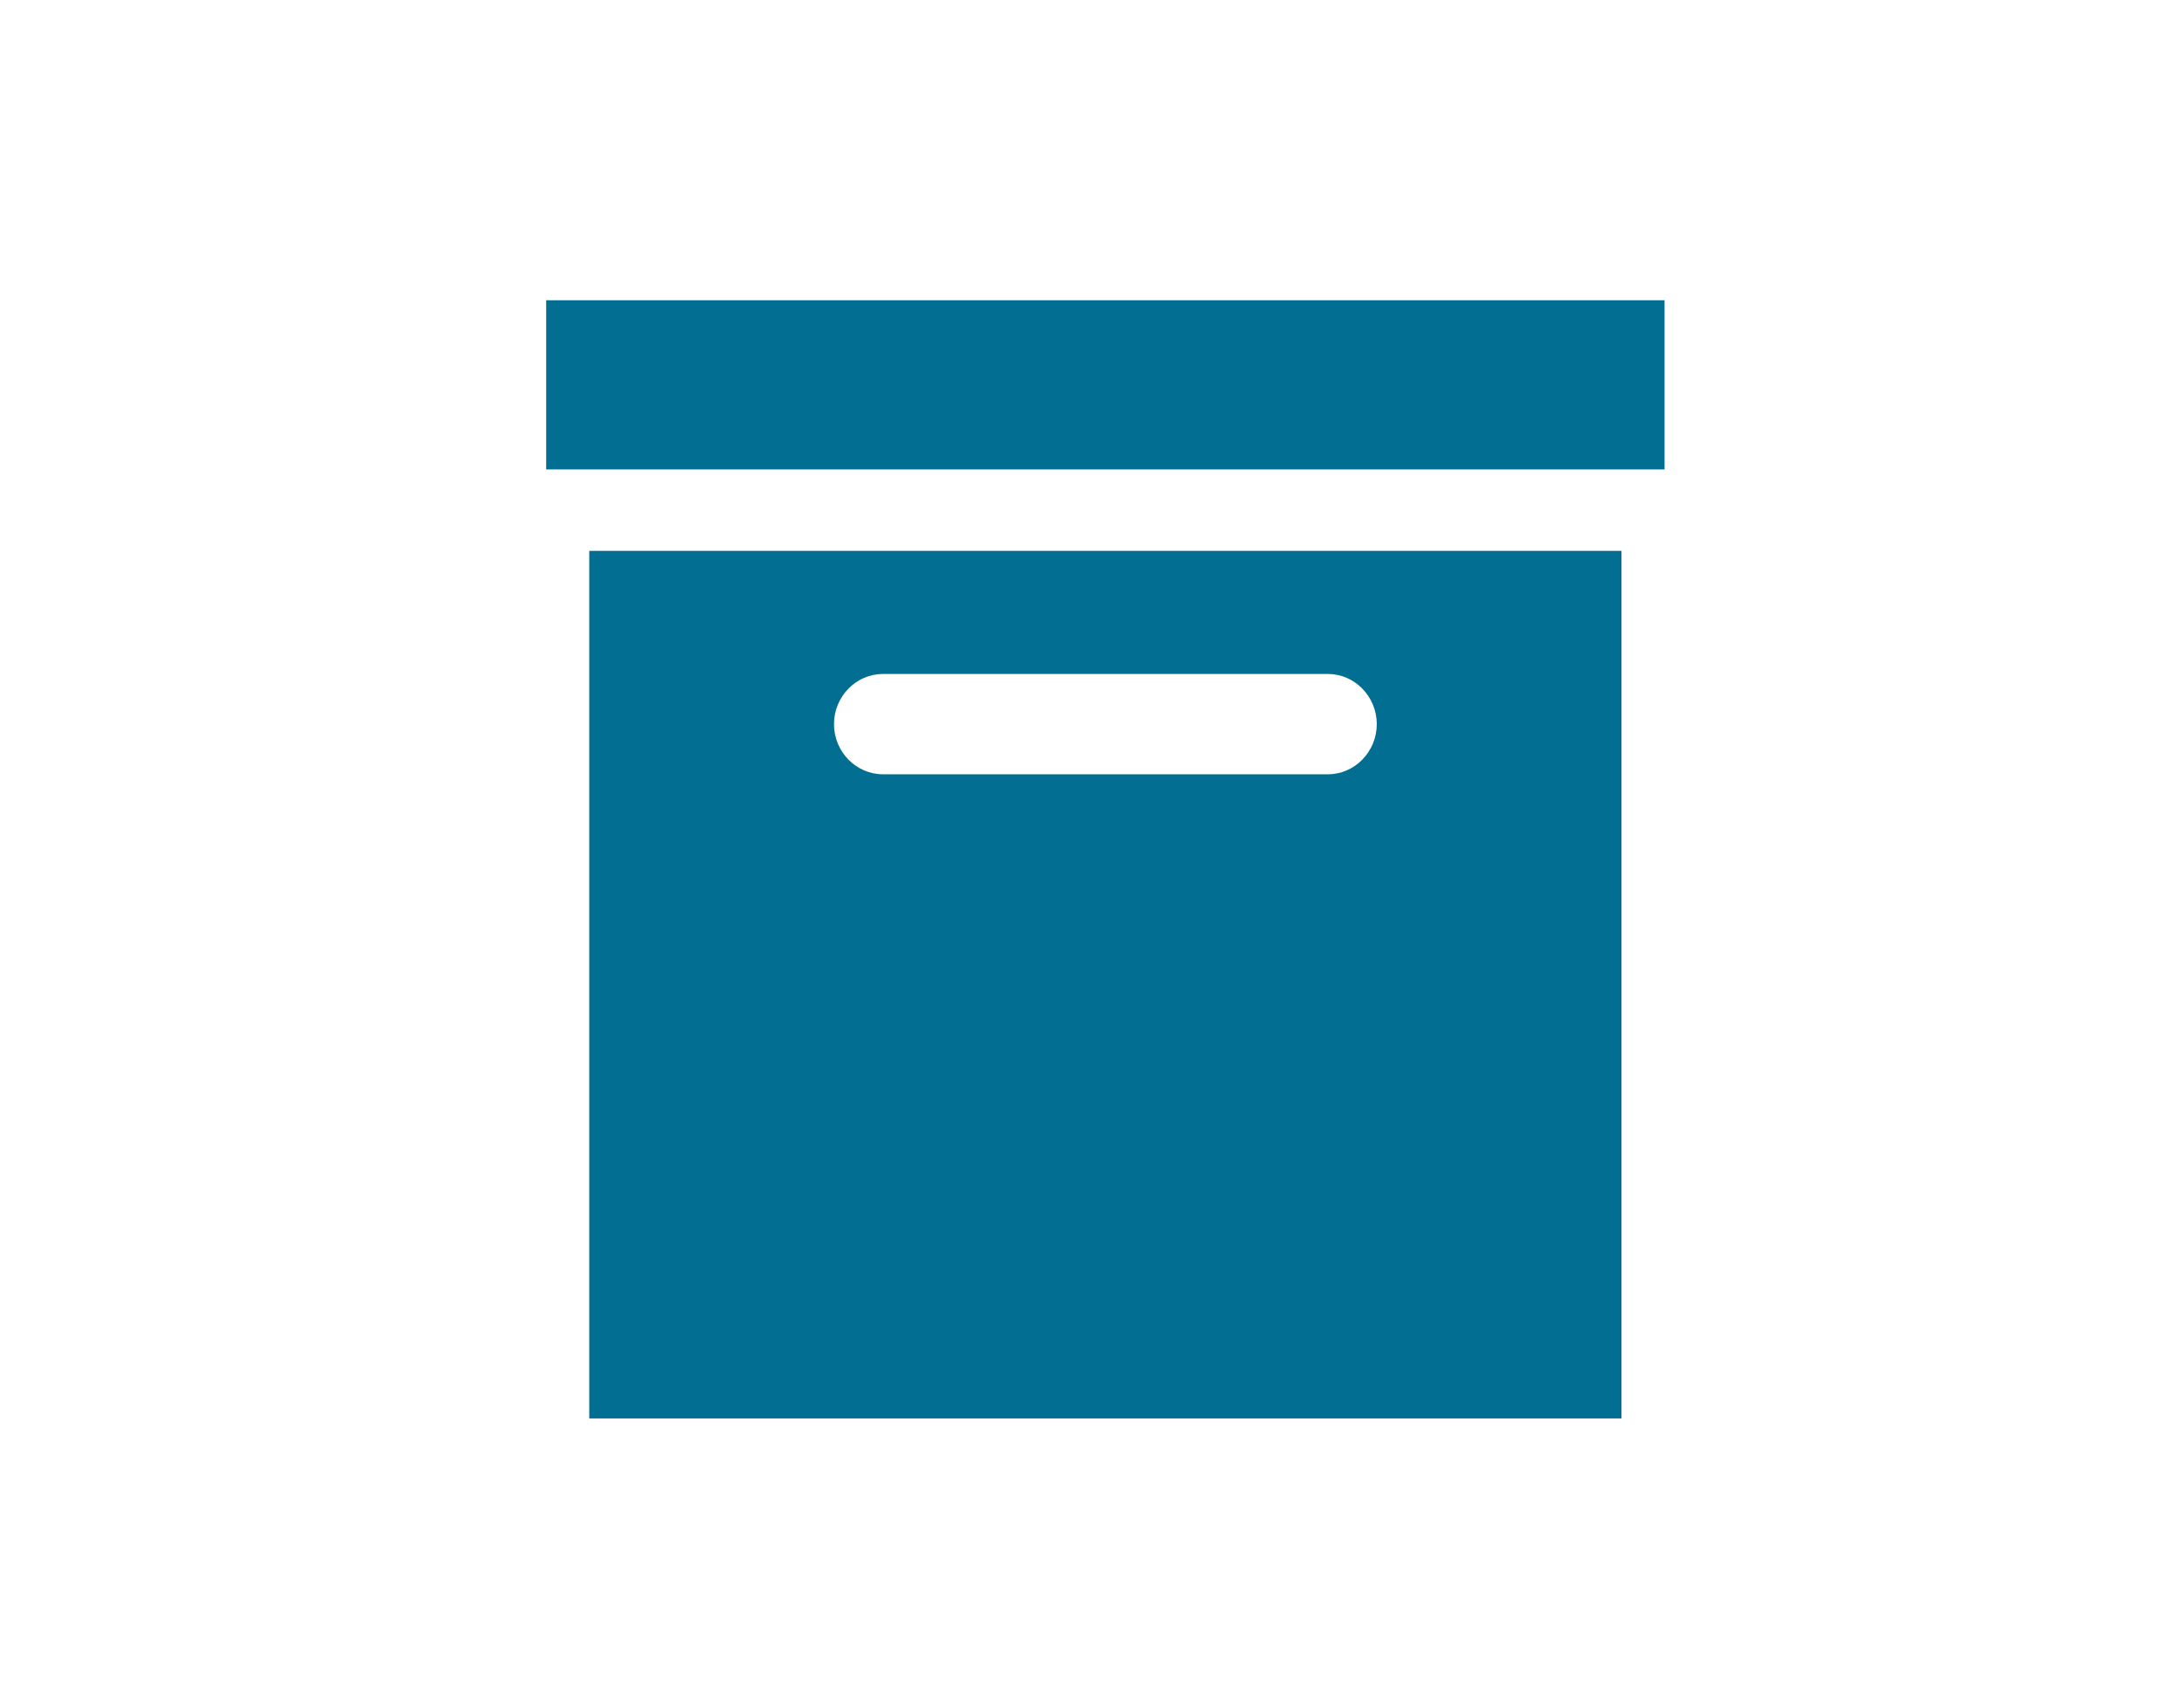 <?xml version="1.0" encoding="UTF-8"?>
<svg width="36px" height="28px" viewBox="0 0 36 28" version="1.1" xmlns="http://www.w3.org/2000/svg" xmlns:xlink="http://www.w3.org/1999/xlink">
    <!-- Generator: Sketch 45.2 (43514) - http://www.bohemiancoding.com/sketch -->
    <title>Artboard 4 Copy 3</title>
    <desc>Created with Sketch.</desc>
    <defs></defs>
    <g id="Symbols" stroke="none" stroke-width="1" fill="none" fill-rule="evenodd">
        <g id="Artboard-4-Copy-3" fill-rule="nonzero" fill="#026E91">
            <g id="Group-41" transform="translate(8.89, 4.89)">
                <polygon id="Shape" points="0.113 2.849 18.548 2.849 18.548 0.06 0.113 0.06"></polygon>
                <path d="M5.664,6.221 L12.998,6.221 C13.441,6.221 13.804,6.594 13.804,7.048 C13.804,7.503 13.441,7.875 12.998,7.875 L5.664,7.875 C5.221,7.875 4.857,7.503 4.857,7.048 C4.857,6.594 5.221,6.221 5.664,6.221 Z M0.823,18.495 L17.838,18.495 L17.838,4.192 L0.823,4.192 L0.823,18.495 Z" id="Shape"></path>
            </g>
        </g>
    </g>
</svg>
